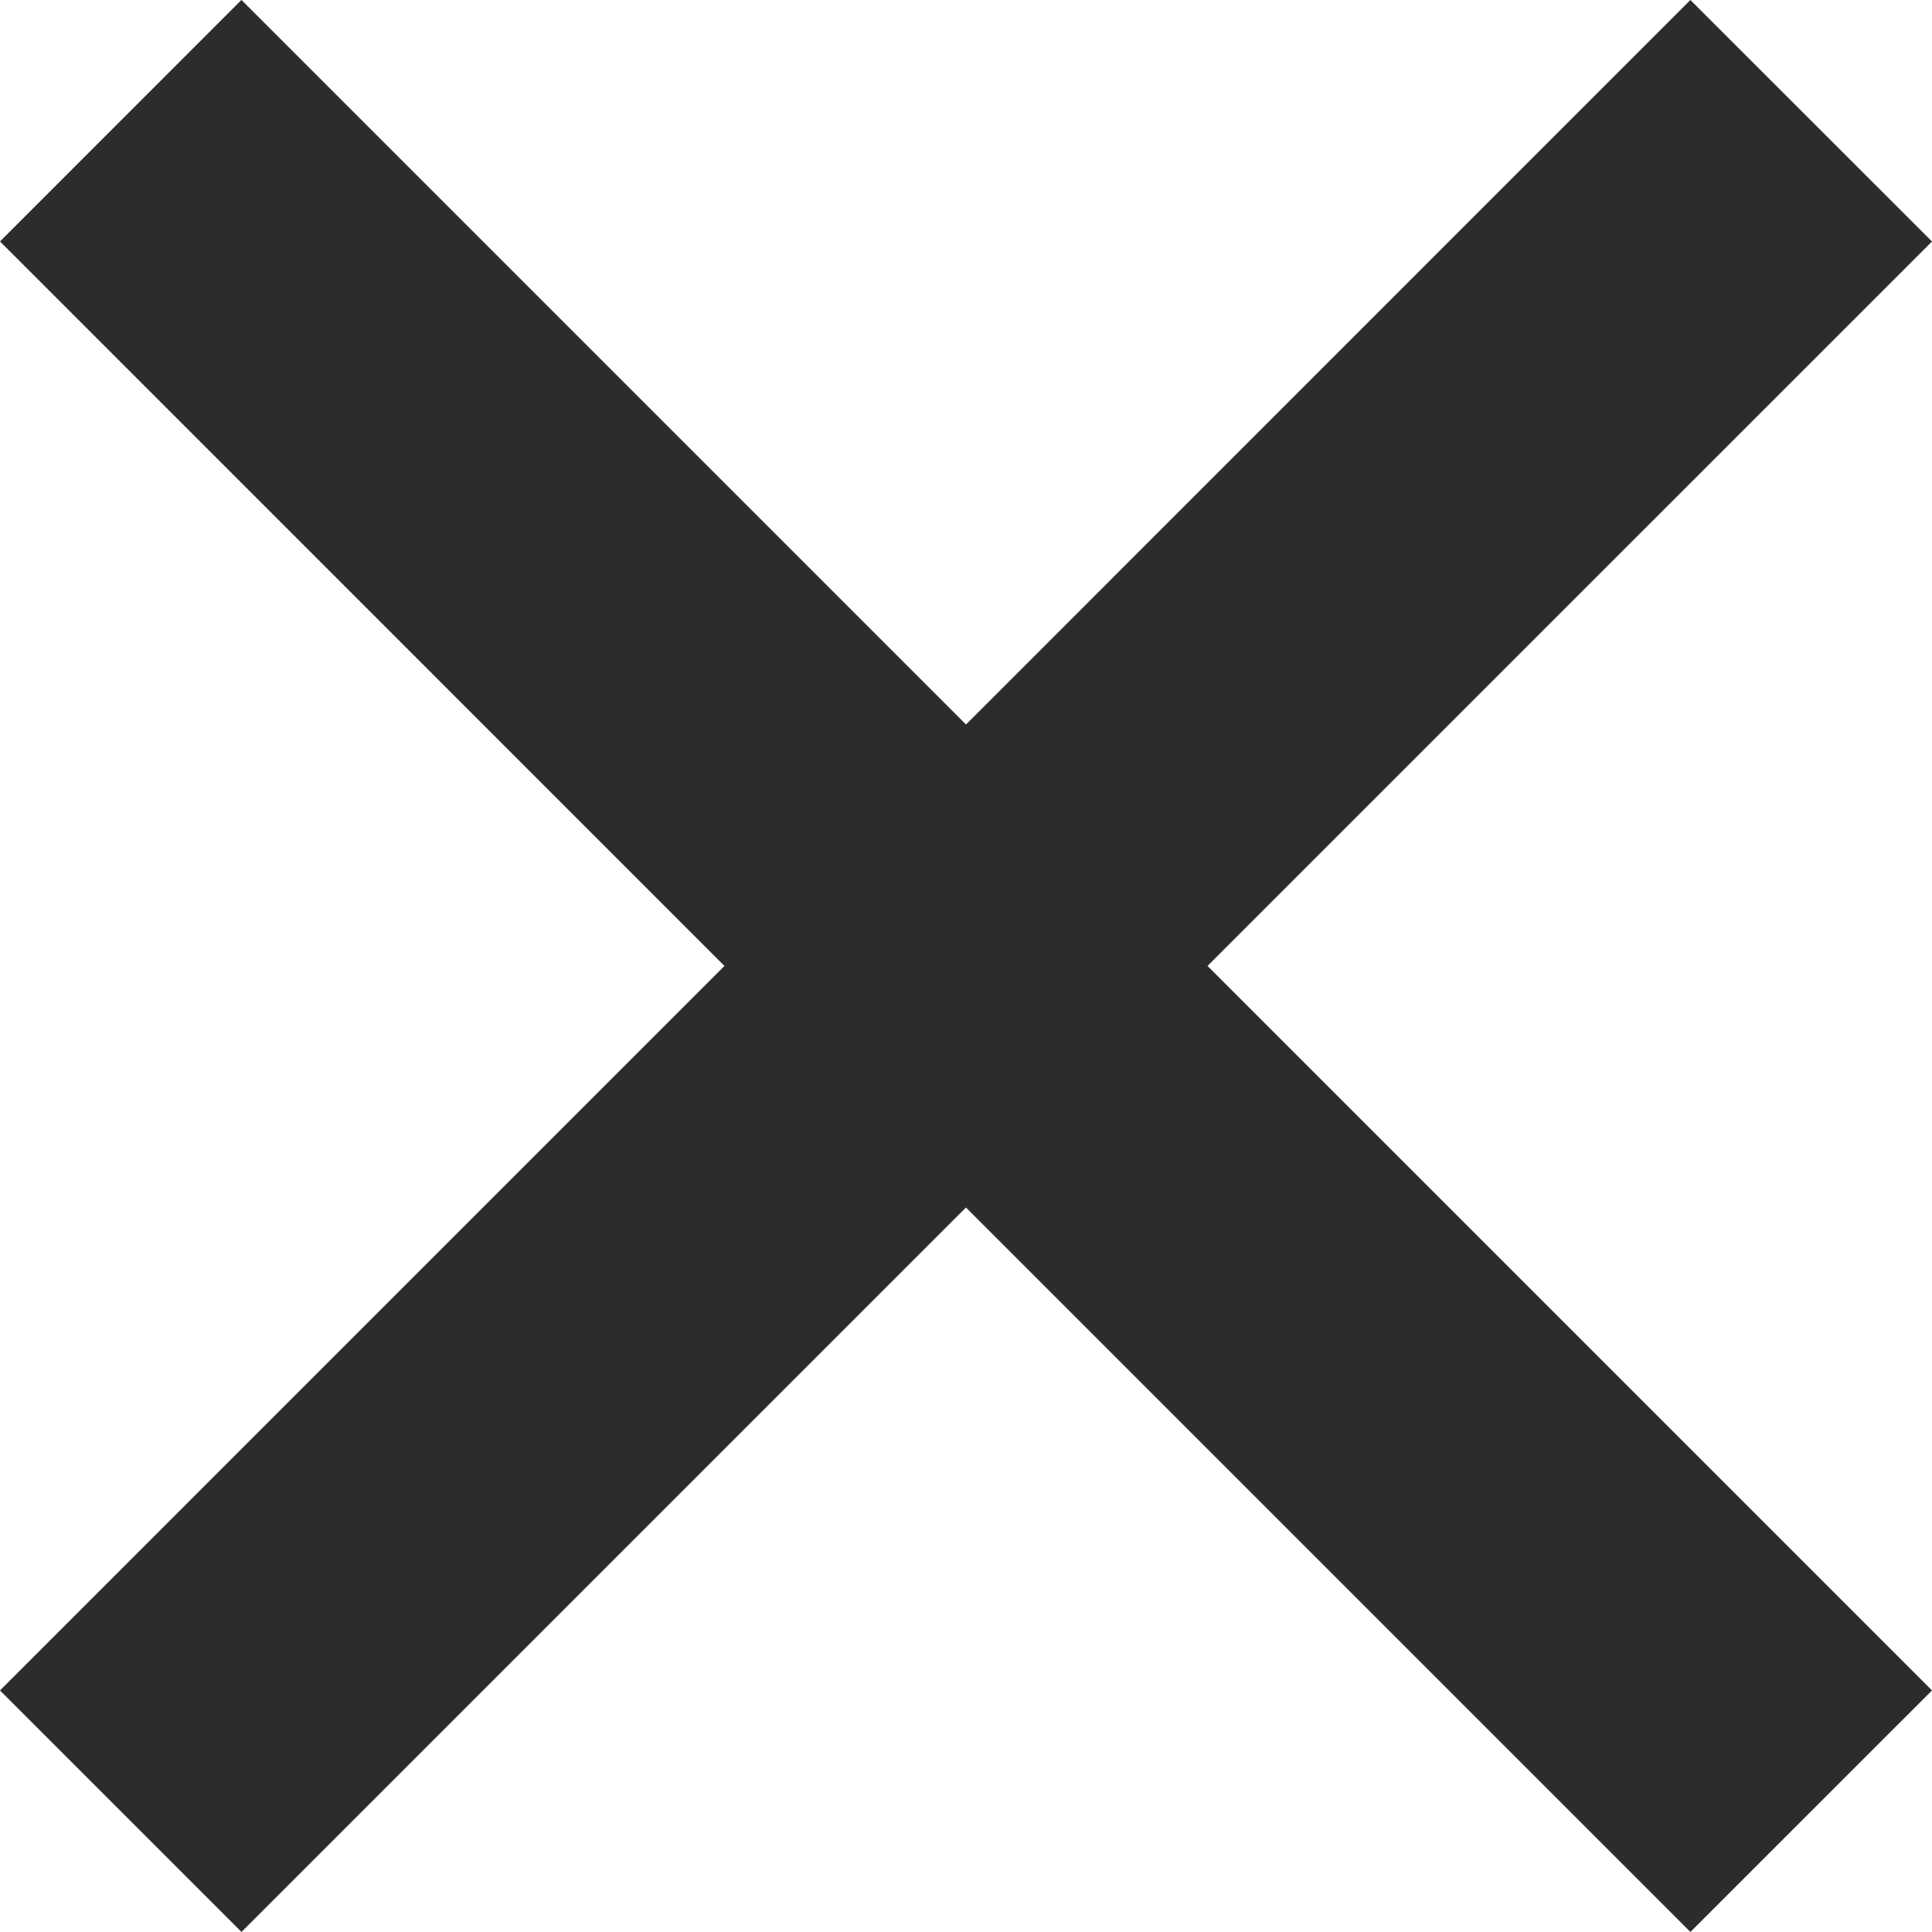 <?xml version="1.0" standalone="no"?><!DOCTYPE svg PUBLIC "-//W3C//DTD SVG 1.1//EN" "http://www.w3.org/Graphics/SVG/1.1/DTD/svg11.dtd"><svg t="1631085099450" class="icon" viewBox="0 0 1024 1024" version="1.1" xmlns="http://www.w3.org/2000/svg" p-id="2162" xmlns:xlink="http://www.w3.org/1999/xlink" width="16" height="16"><defs><style type="text/css"></style></defs><path d="M1024 128l-128.064-128L512 384 127.968-0.032 0 127.968l383.968 384L0 895.968l128 128L511.968 640l383.968 383.968 128.064-128-384-384z" p-id="2163" fill="#2c2c2c"></path></svg>